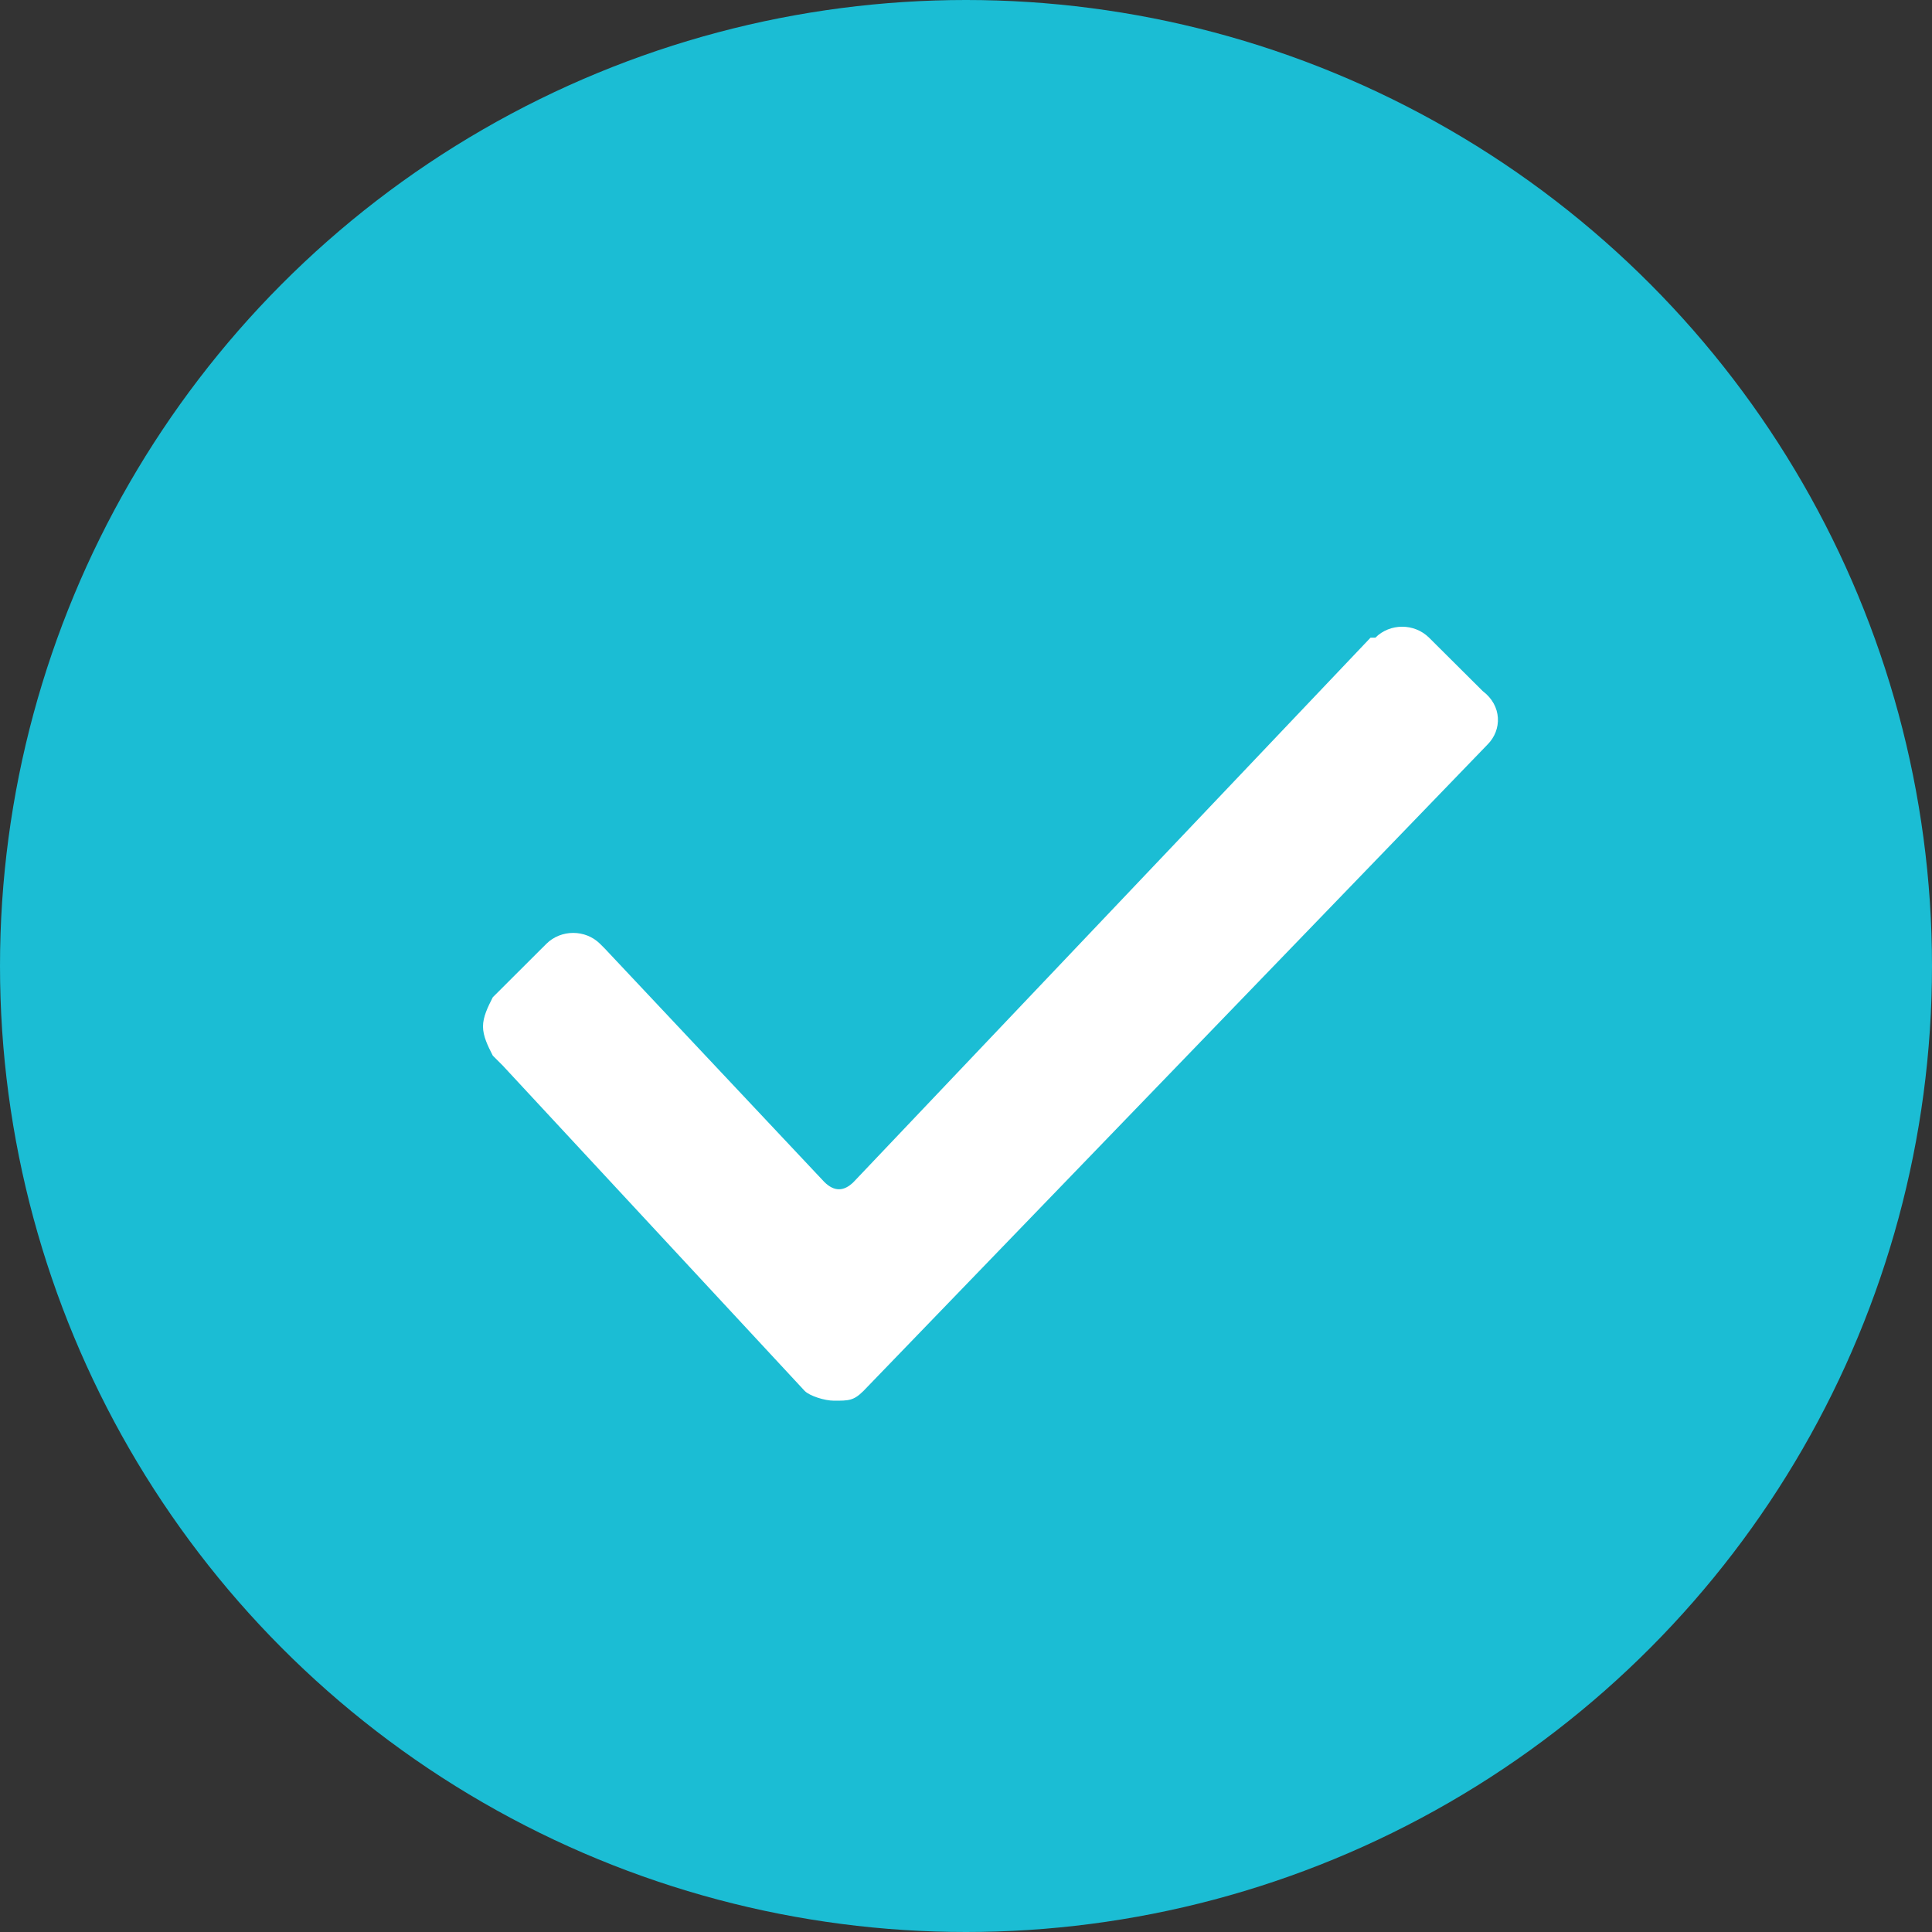 <svg width="16" height="16" viewBox="0 0 16 16" fill="none" xmlns="http://www.w3.org/2000/svg">
<rect x="0" y="0" width="16" height="16" fill="#333333" stroke="none"/>
<circle cx="8" cy="8" r="8" fill="#1BBDD4"/>
<path d="M12.319 6.166L7.15 11.52C7.069 11.6 7.029 11.6 6.908 11.6C6.827 11.6 6.706 11.56 6.665 11.52L4.162 8.823L4.081 8.742C4.04 8.662 4 8.581 4 8.501C4 8.42 4.04 8.34 4.081 8.259L4.525 7.816C4.646 7.696 4.848 7.696 4.969 7.816L5.01 7.857L6.827 9.789C6.908 9.869 6.988 9.869 7.069 9.789L11.35 5.281H11.39C11.511 5.16 11.713 5.16 11.835 5.281L12.279 5.723C12.44 5.844 12.44 6.045 12.319 6.166Z" fill="white"/>
</svg>
